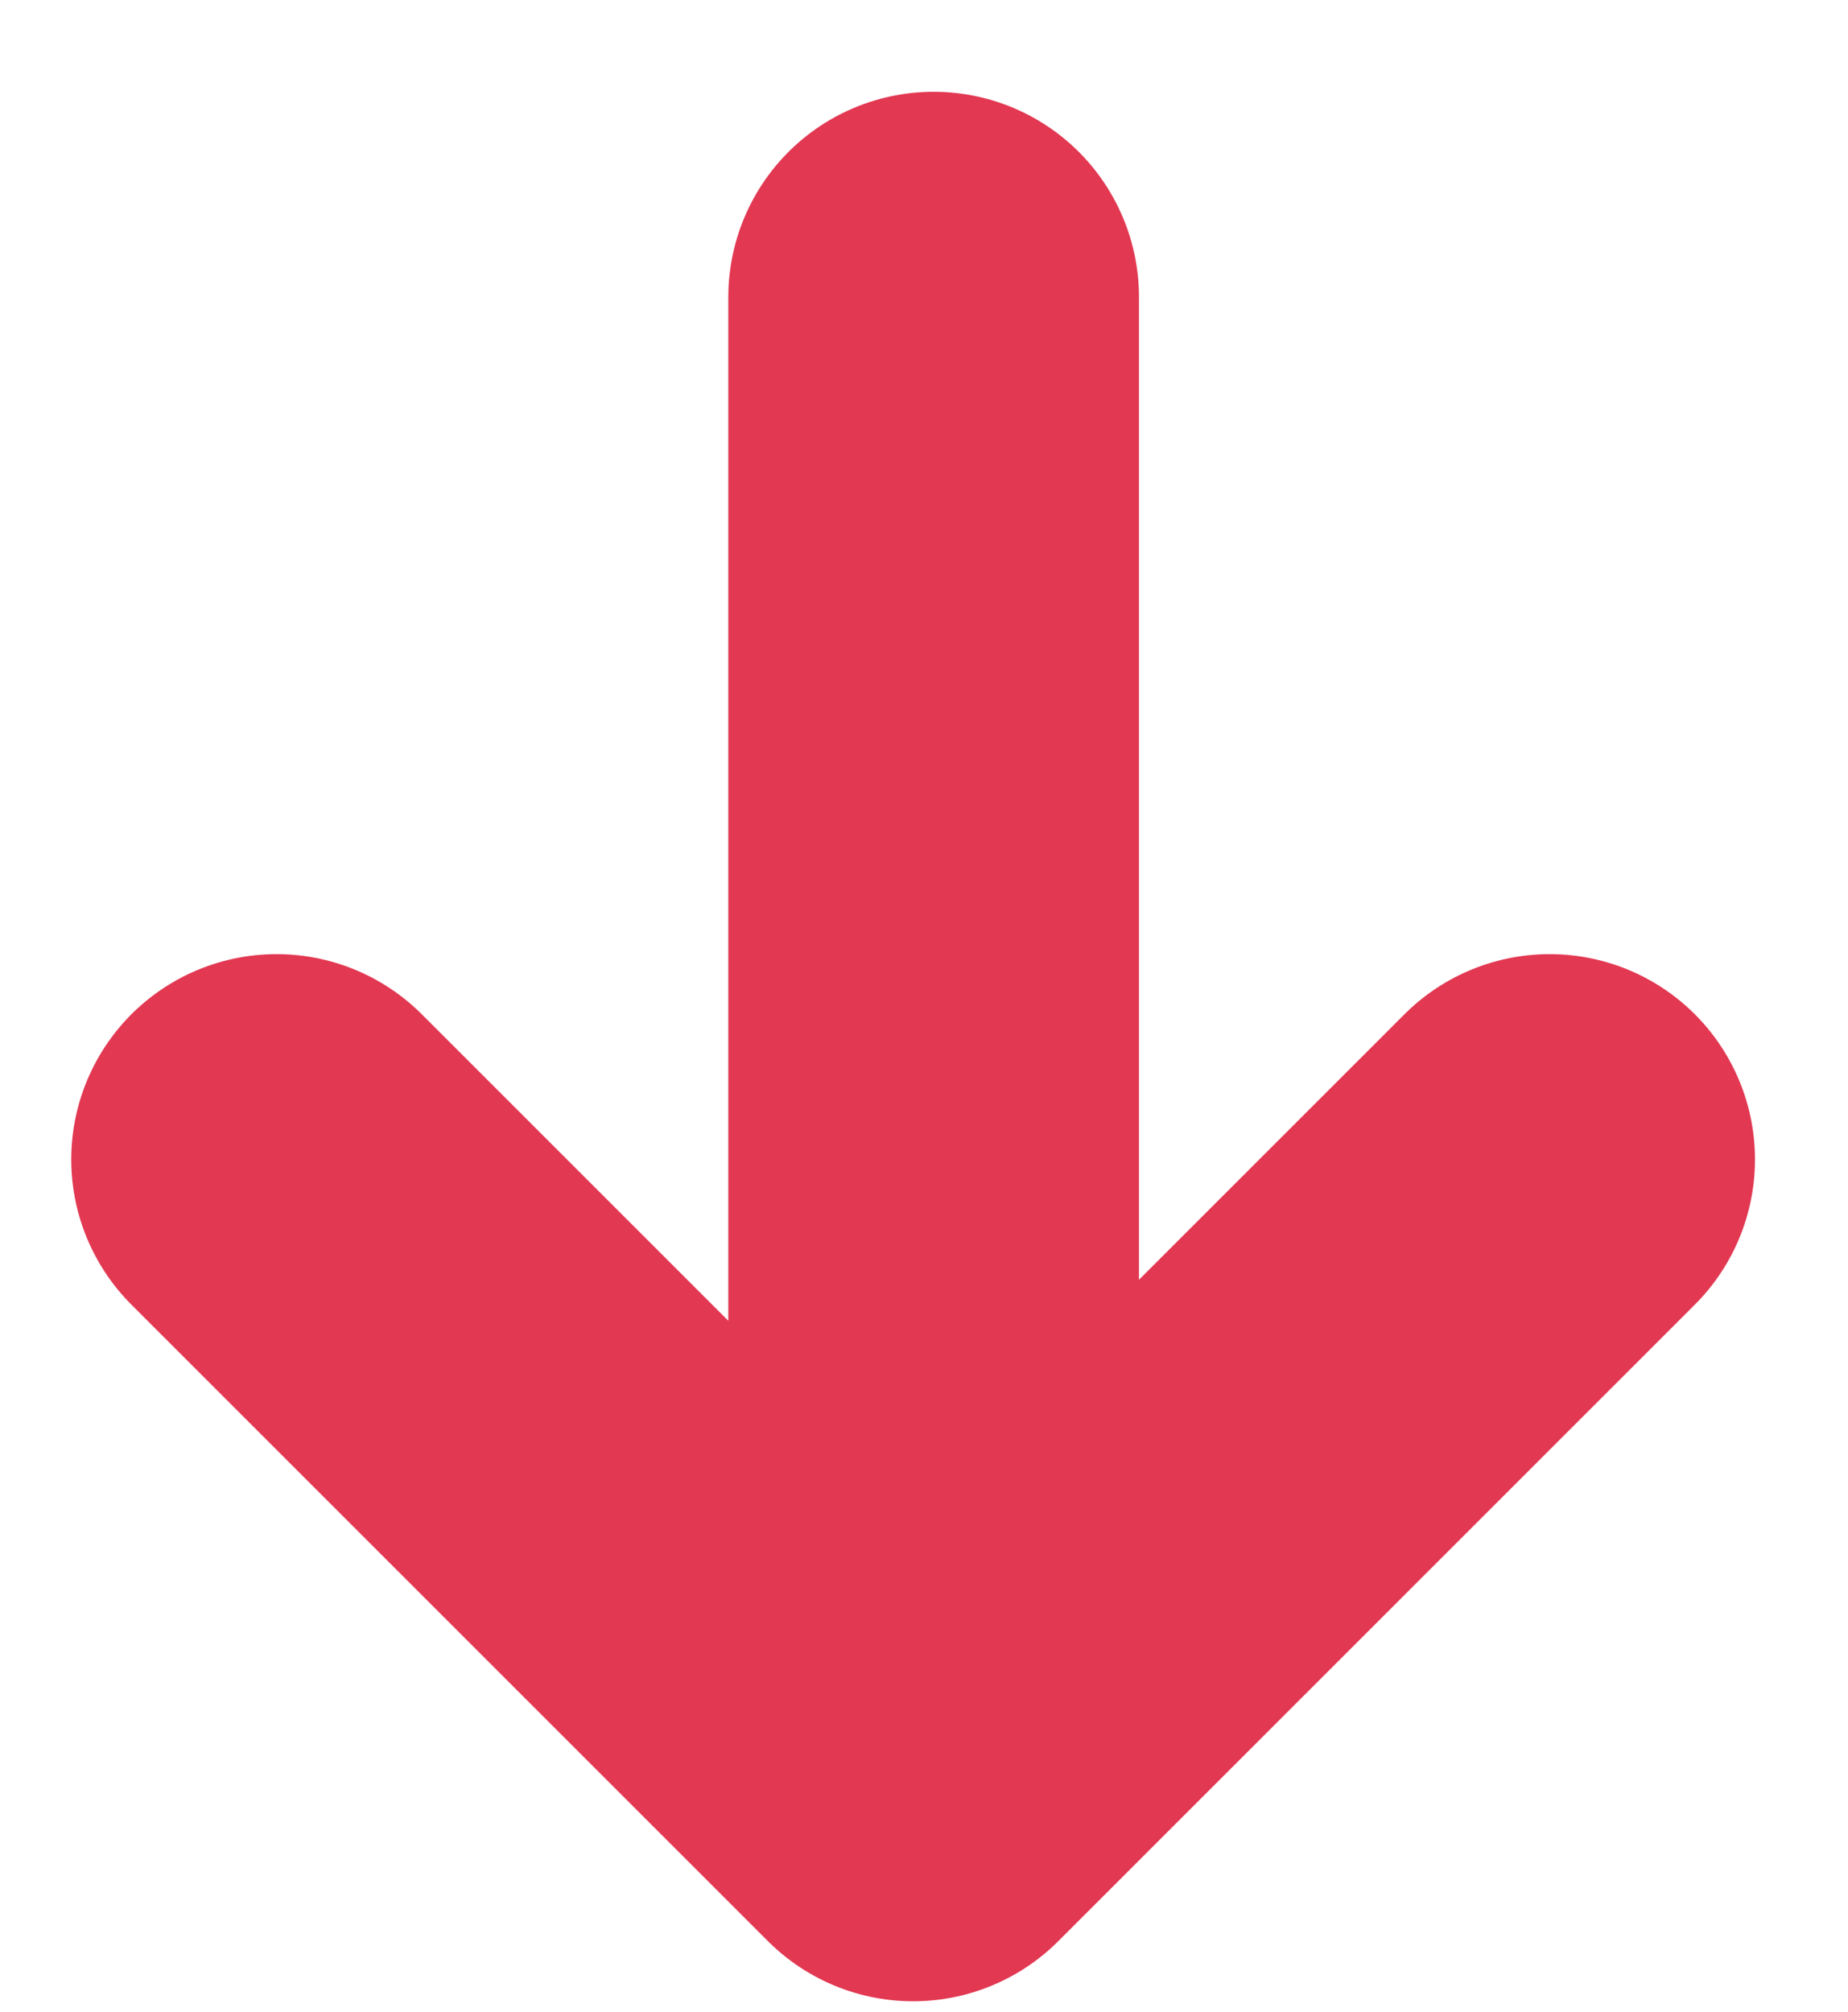 <?xml version="1.0" encoding="utf-8"?>
<!-- Generator: Adobe Illustrator 22.0.1, SVG Export Plug-In . SVG Version: 6.00 Build 0)  -->
<svg version="1.1" id="Layer_1" xmlns="http://www.w3.org/2000/svg" xmlns:xlink="http://www.w3.org/1999/xlink" x="0px" y="0px"
	 viewBox="0 0 9 9.8" style="enable-background:new 0 0 9 9.8;" xml:space="preserve">
<style type="text/css">
	.st0{fill:none;stroke:#E23852;stroke-width:2;stroke-linecap:round;stroke-linejoin:round;stroke-miterlimit:10;}
</style>
<g id="Group" transform="translate(8.047 8.847) rotate(-180)">
	<path id="Path" class="st0" d="M0.5,3.2l3.1-3.1l3.1,3.1"/>
	<path id="Path_2" class="st0" d="M3.5,7.4v-7"/>
</g>
</svg>
